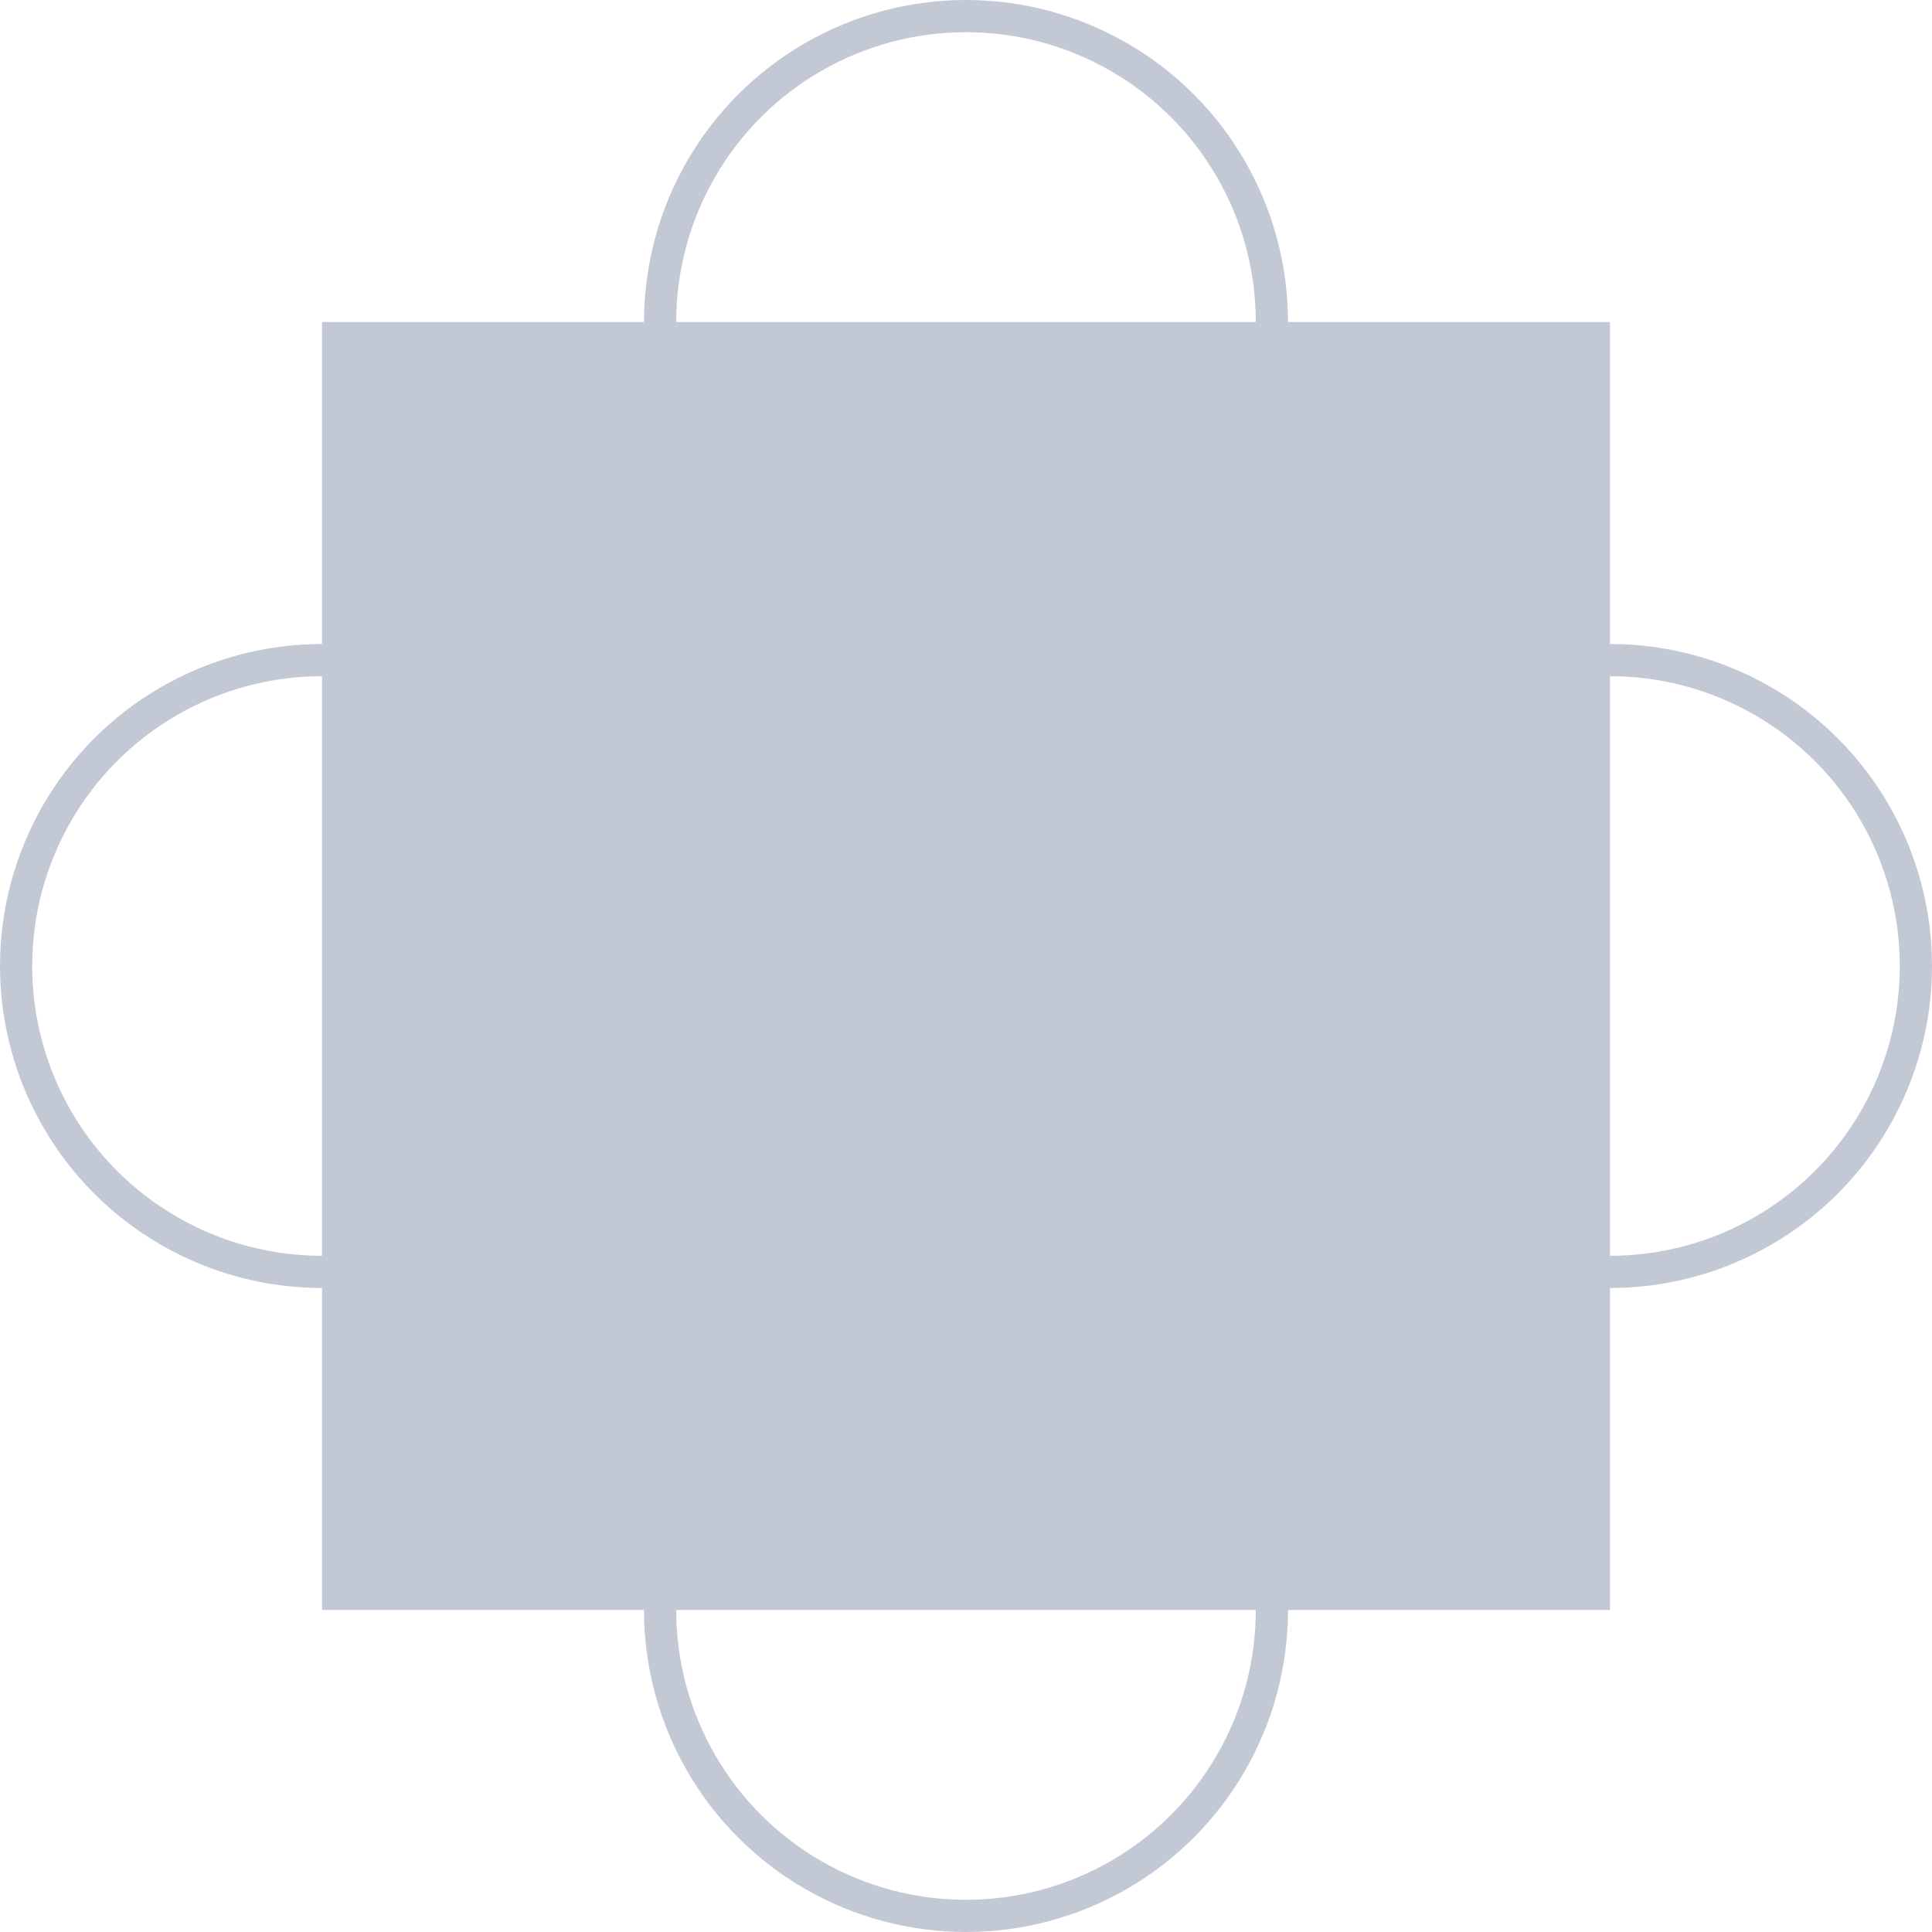 <svg width="60" height="60" fill="none" xmlns="http://www.w3.org/2000/svg"><circle cx="30" cy="50" r="9.5" stroke="#C3C8D5"/><circle cx="30" cy="10" r="9.5" stroke="#C3C8D5"/><circle cx="10" cy="30" r="9.5" stroke="#C3C8D5"/><circle cx="50" cy="30" r="9.5" stroke="#C3C8D5"/><path fill="#C3C8D5" d="M10 10h40v40H10z"/></svg>